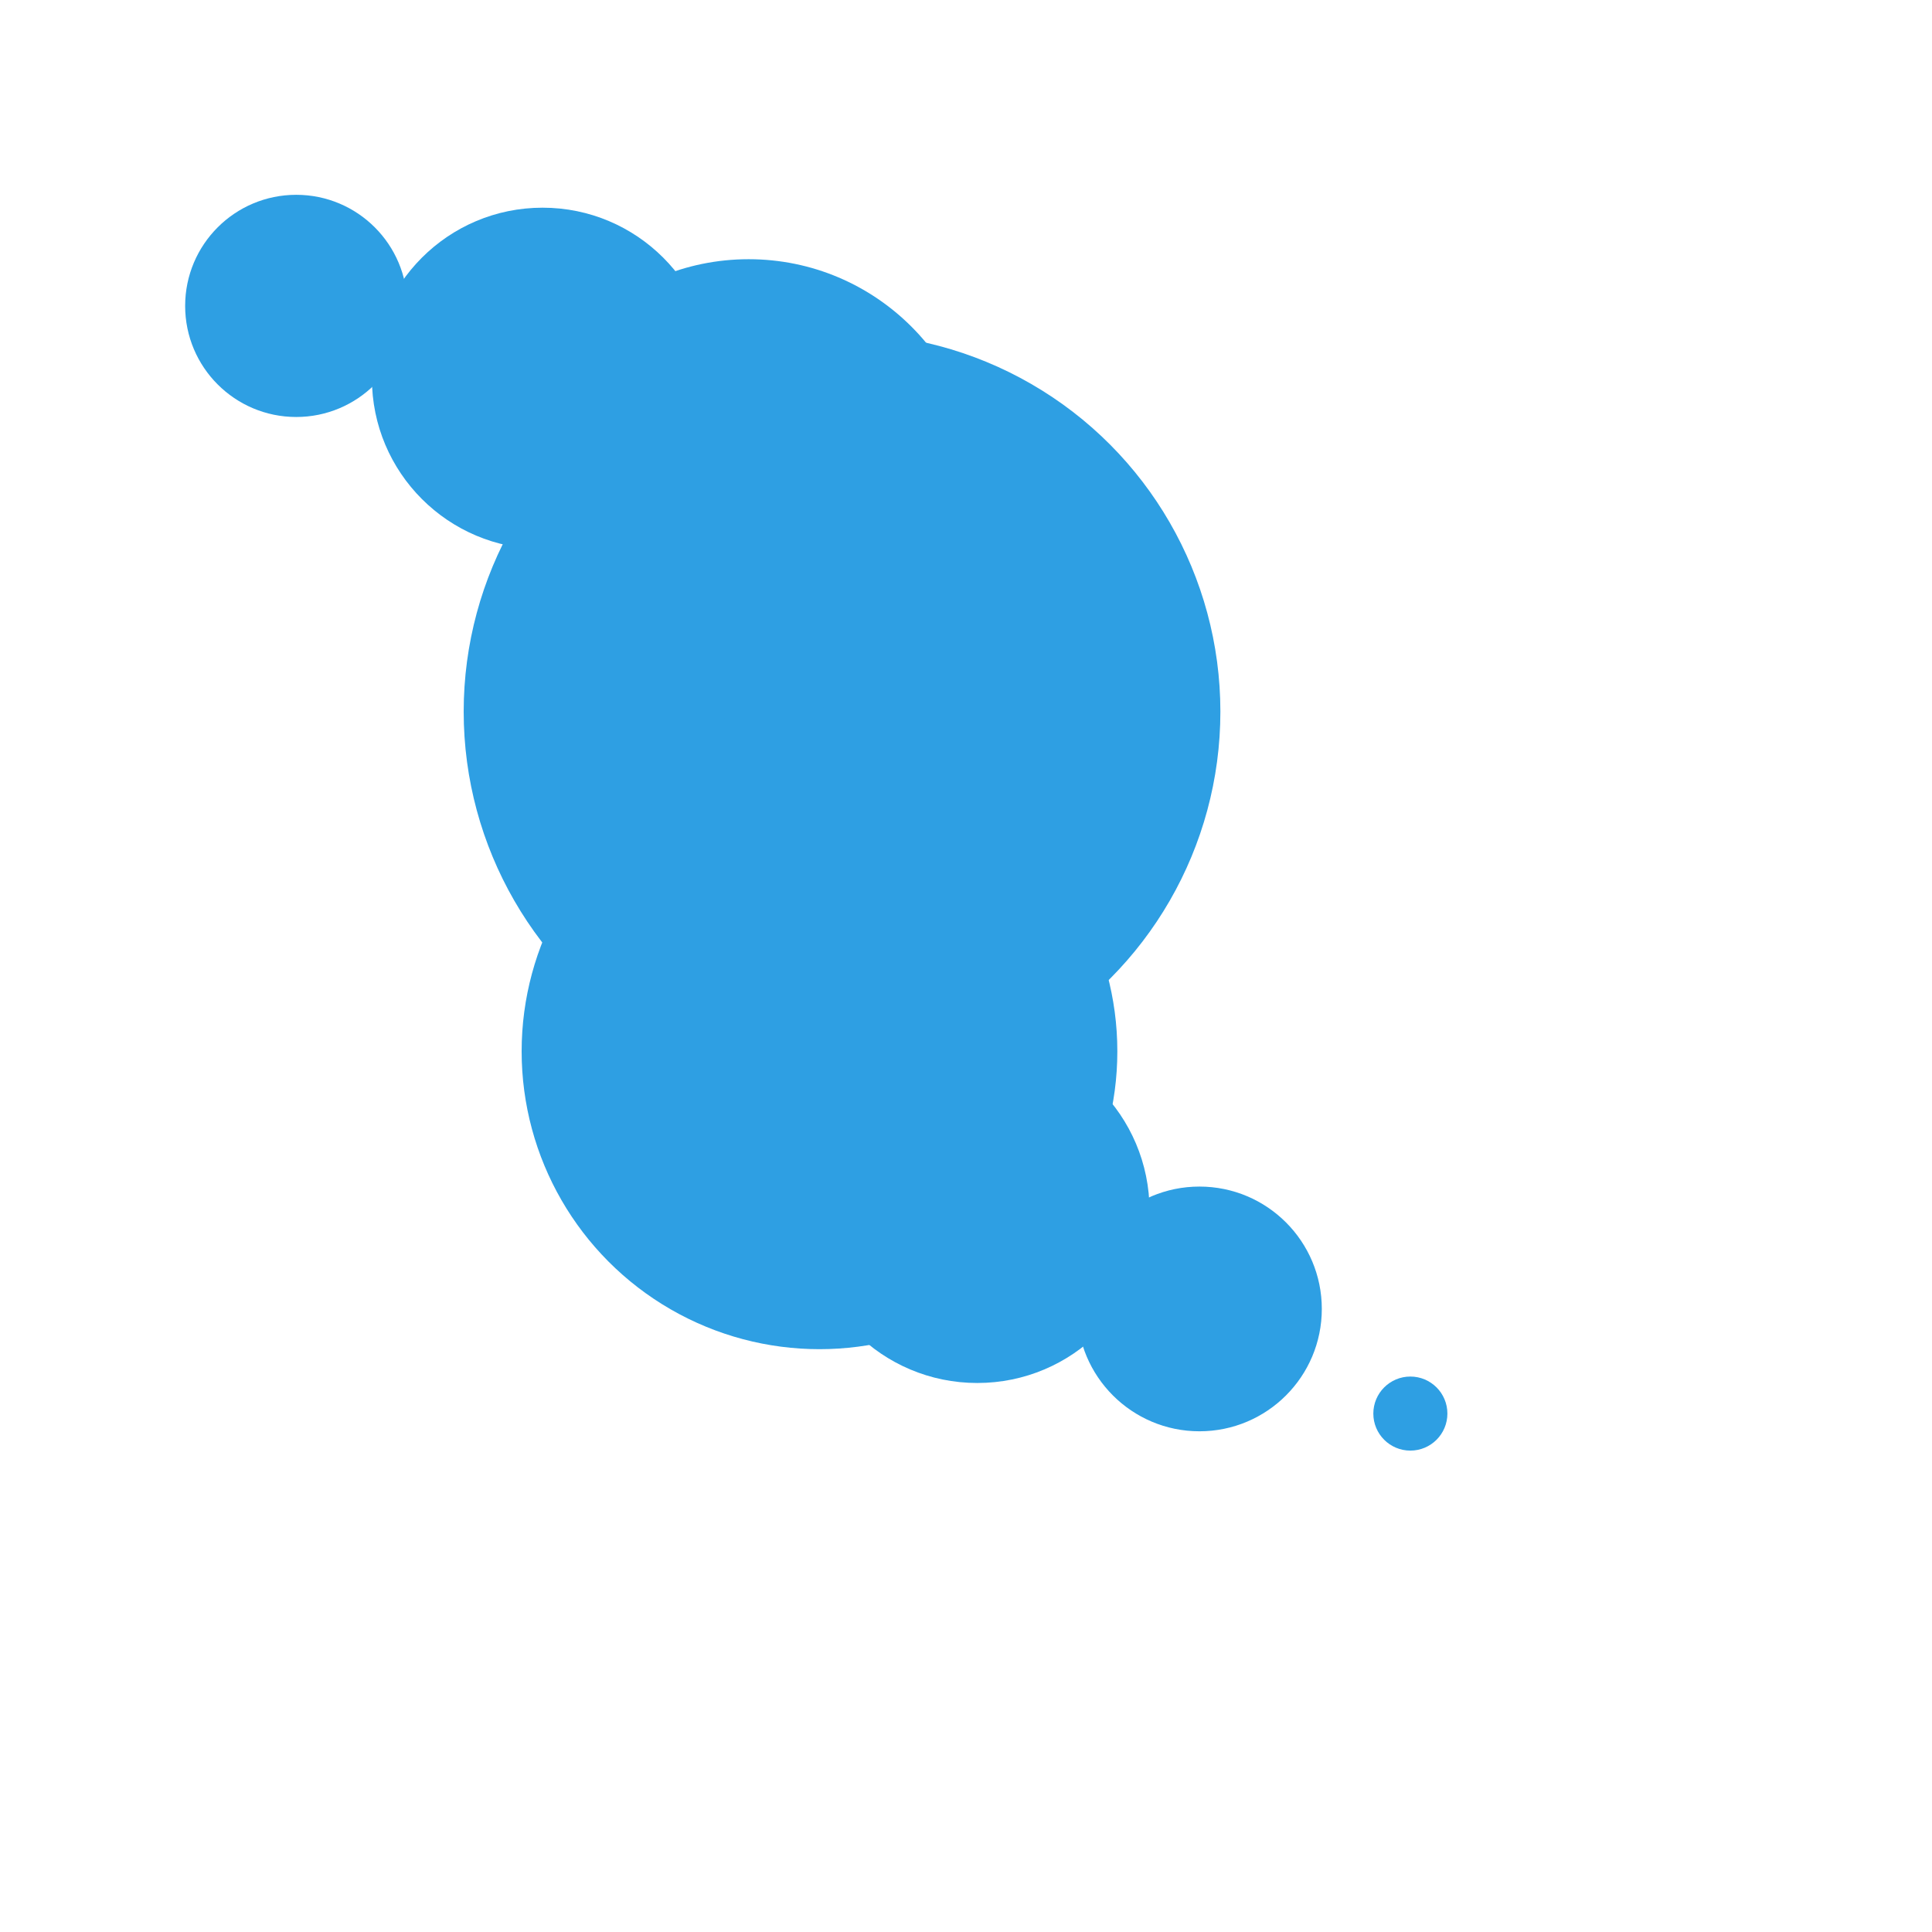 <?xml version="1.0" encoding="utf-8"?>
<!-- Generator: Adobe Illustrator 27.7.0, SVG Export Plug-In . SVG Version: 6.00 Build 0)  -->
<svg version="1.1" id="Ebene_1" xmlns="http://www.w3.org/2000/svg" xmlns:xlink="http://www.w3.org/1999/xlink" x="0px" y="0px"
	 viewBox="0 0 120 120">
<style type="text/css">
	.st0 { 
		fill: #2E9FE3;
		mix-blend-mode: multiply; 
	}
</style>
<circle class="st0" cx="52.3" cy="44.2" r="23.5"/>
<circle class="st0" cx="50.9" cy="65.3" r="18.5"/>
<circle class="st0" cx="46.5" cy="30.4" r="14.3"/>
<circle class="st0" cx="33.7" cy="23.5" r="10.6"/>
<circle class="st0" cx="60.7" cy="75.2" r="10.7"/>
<circle class="st0" cx="74.5" cy="81.3" r="7.6"/>
<circle class="st0" cx="87.6" cy="87.8" r="2.3"/>
<circle class="st0" cx="18.4" cy="19" r="6.9"/>
</svg>
